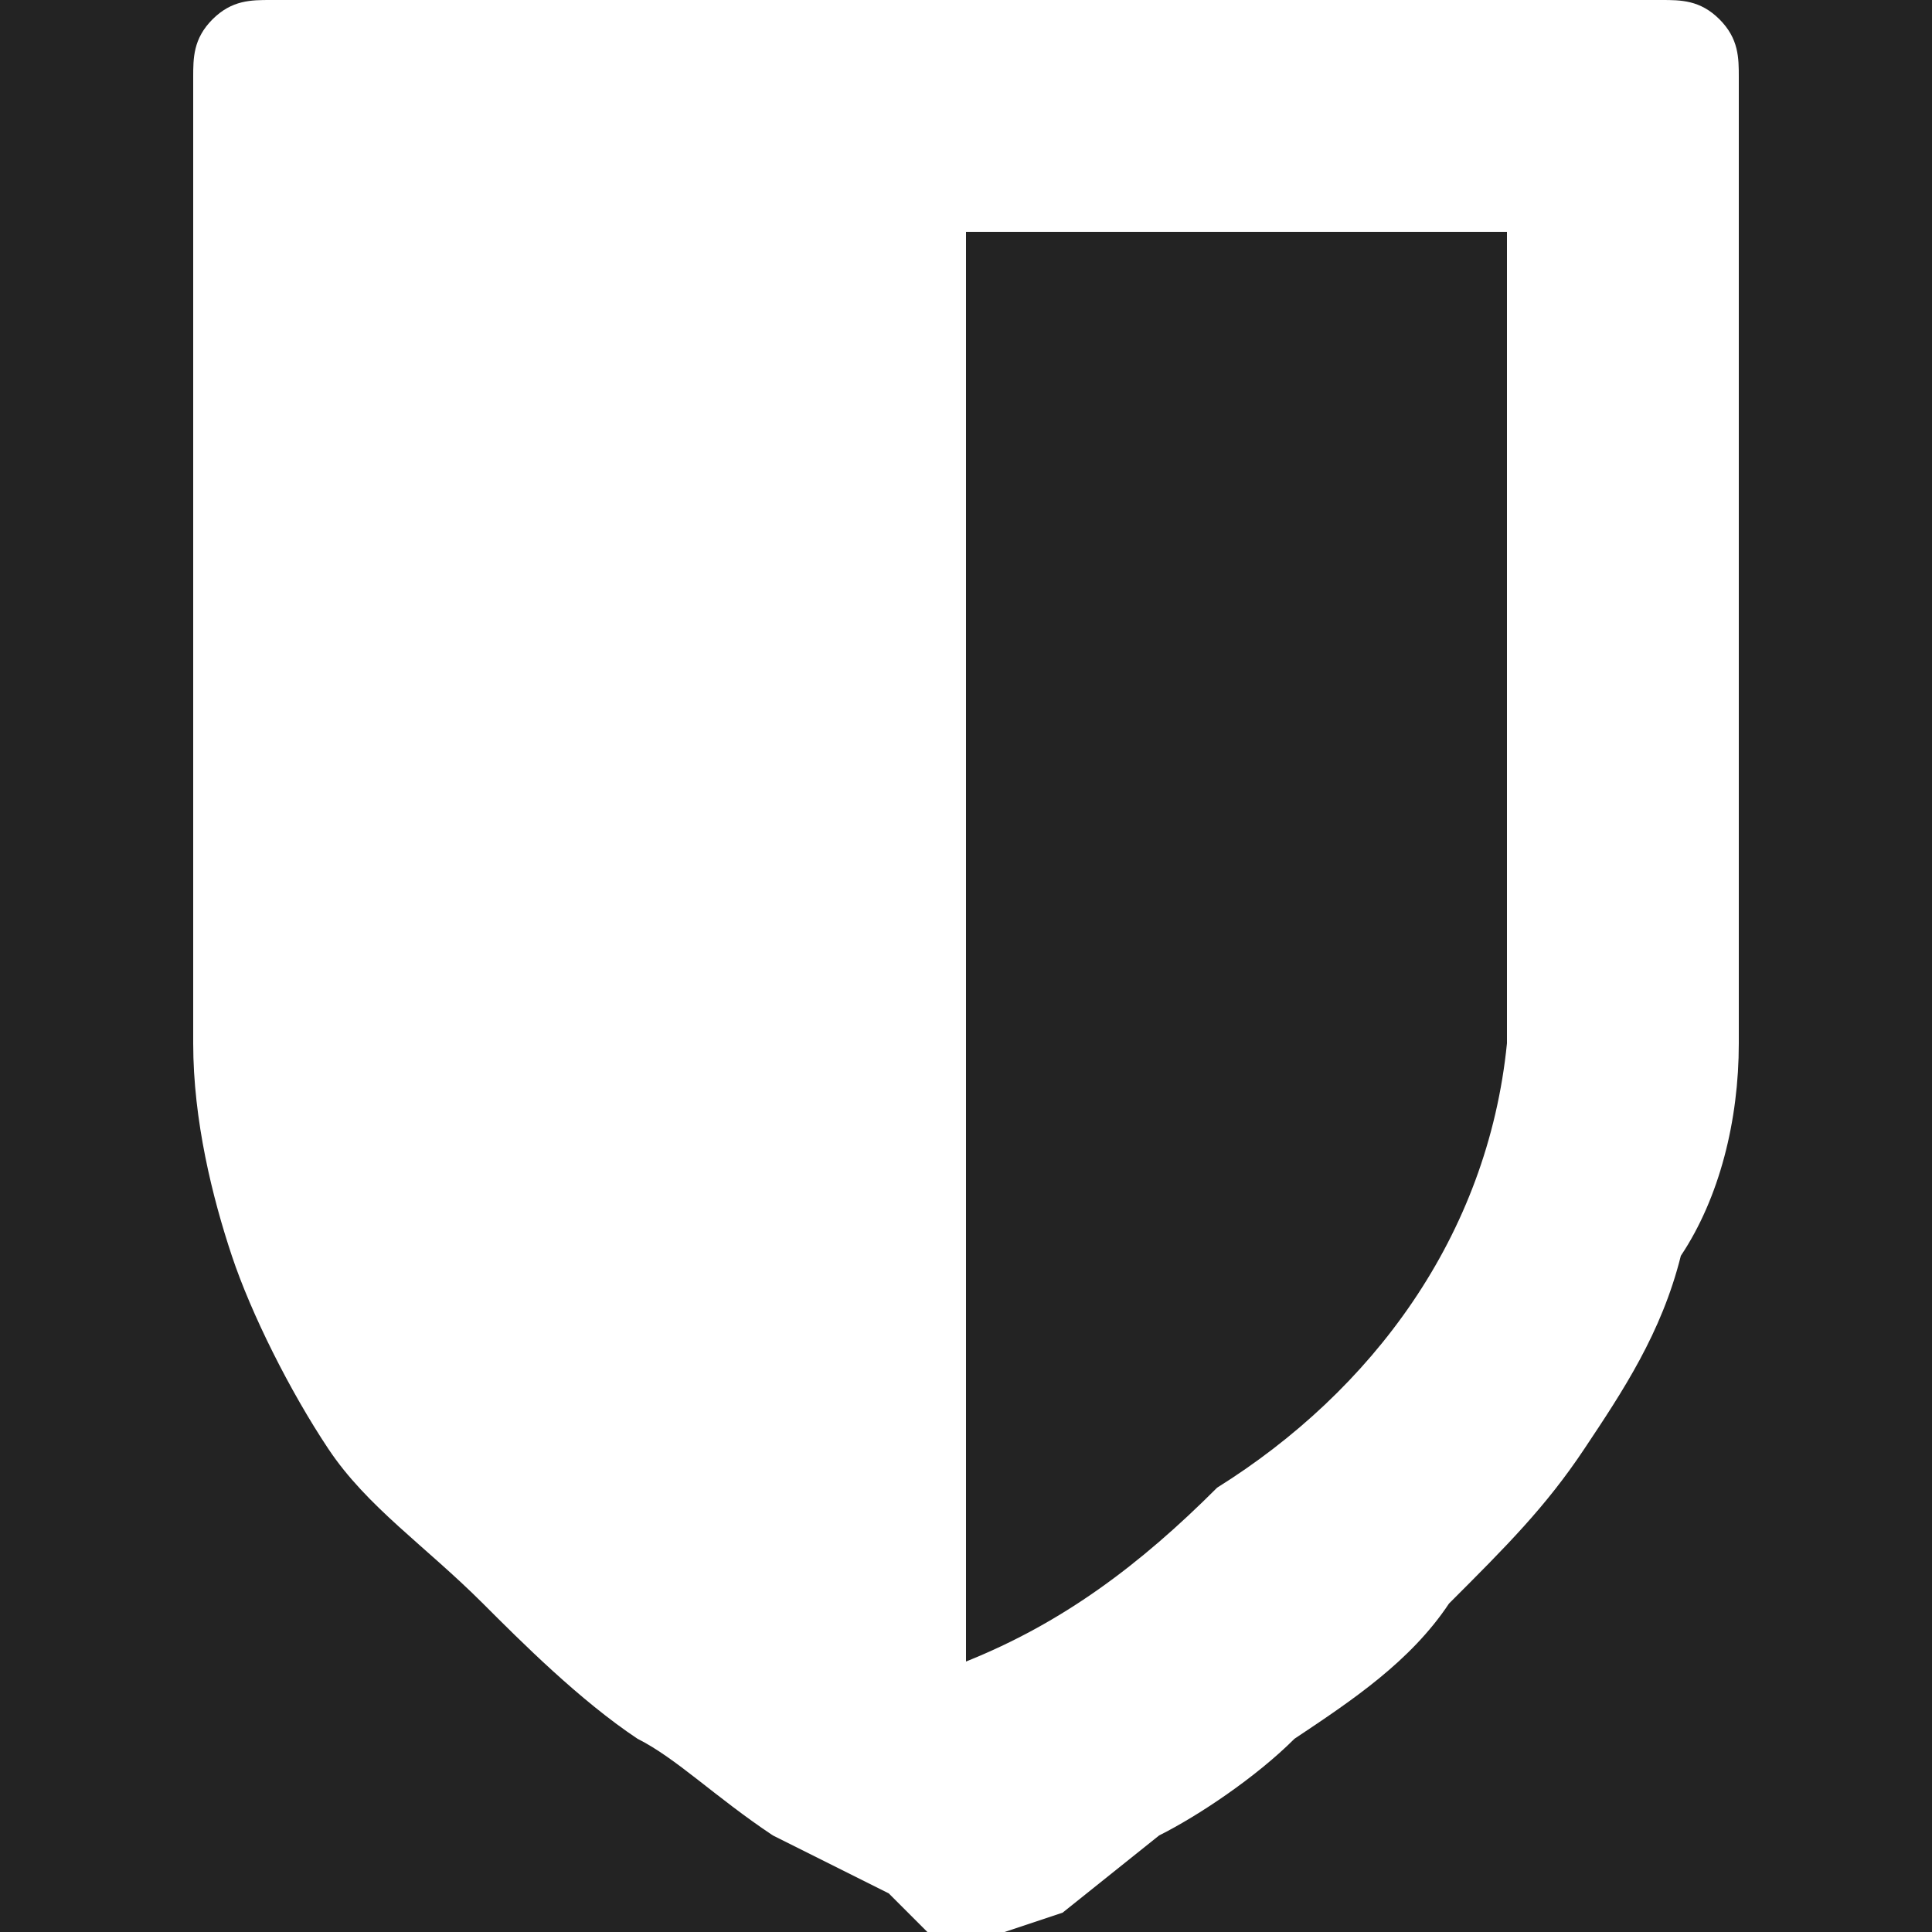 <?xml version="1.0" encoding="utf-8"?>
<!-- Generator: Adobe Illustrator 22.1.0, SVG Export Plug-In . SVG Version: 6.00 Build 0)  -->
<svg version="1.1" id="Layer_1" xmlns="http://www.w3.org/2000/svg" xmlns:xlink="http://www.w3.org/1999/xlink" x="0px" y="0px"
	 viewBox="0 0 10 10" style="enable-background:new 0 0 10 10;" xml:space="preserve">
<rect x="0" y="0" width="10" height="10" fill="#808080" stroke="none"/>
<style type="text/css">
	.st0{fill:#232323;}
	.st1{fill:#FFFFFF;}
</style>
<g>
	<path class="st0" d="M0-5h10c2.8,0,5,2.2,5,5v10c0,2.8-2.2,5-5,5H0c-2.8,0-5-2.2-5-5V0C-5-2.8-2.8-5,0-5z"/>
	<path id="AdminIconShield-2" class="st1" d="M8.9,0.1C8.8,0,8.7,0,8.6,0H1.4C1.3,0,1.2,0,1.1,0.1C1,0.2,1,0.3,1,0.4v5
		c0,0.4,0.1,0.8,0.2,1.1c0.1,0.3,0.3,0.7,0.5,1C1.9,7.8,2.2,8,2.5,8.3C2.7,8.5,3,8.8,3.3,9C3.5,9.1,3.7,9.3,4,9.5l0.6,0.3L4.8,10
		C4.9,10,5.1,10,5.2,10l0.3-0.1L6,9.5C6.2,9.4,6.5,9.2,6.7,9C7,8.8,7.3,8.6,7.5,8.3c0.3-0.3,0.5-0.5,0.7-0.8c0.2-0.3,0.4-0.6,0.5-1
		C8.9,6.2,9,5.8,9,5.4v-5C9,0.3,9,0.2,8.9,0.1z M7.8,5.4c-0.1,1-0.7,1.8-1.5,2.3C5.9,8.1,5.5,8.4,5,8.6V1.2h2.8V5.4z"/>
</g>
</svg>
